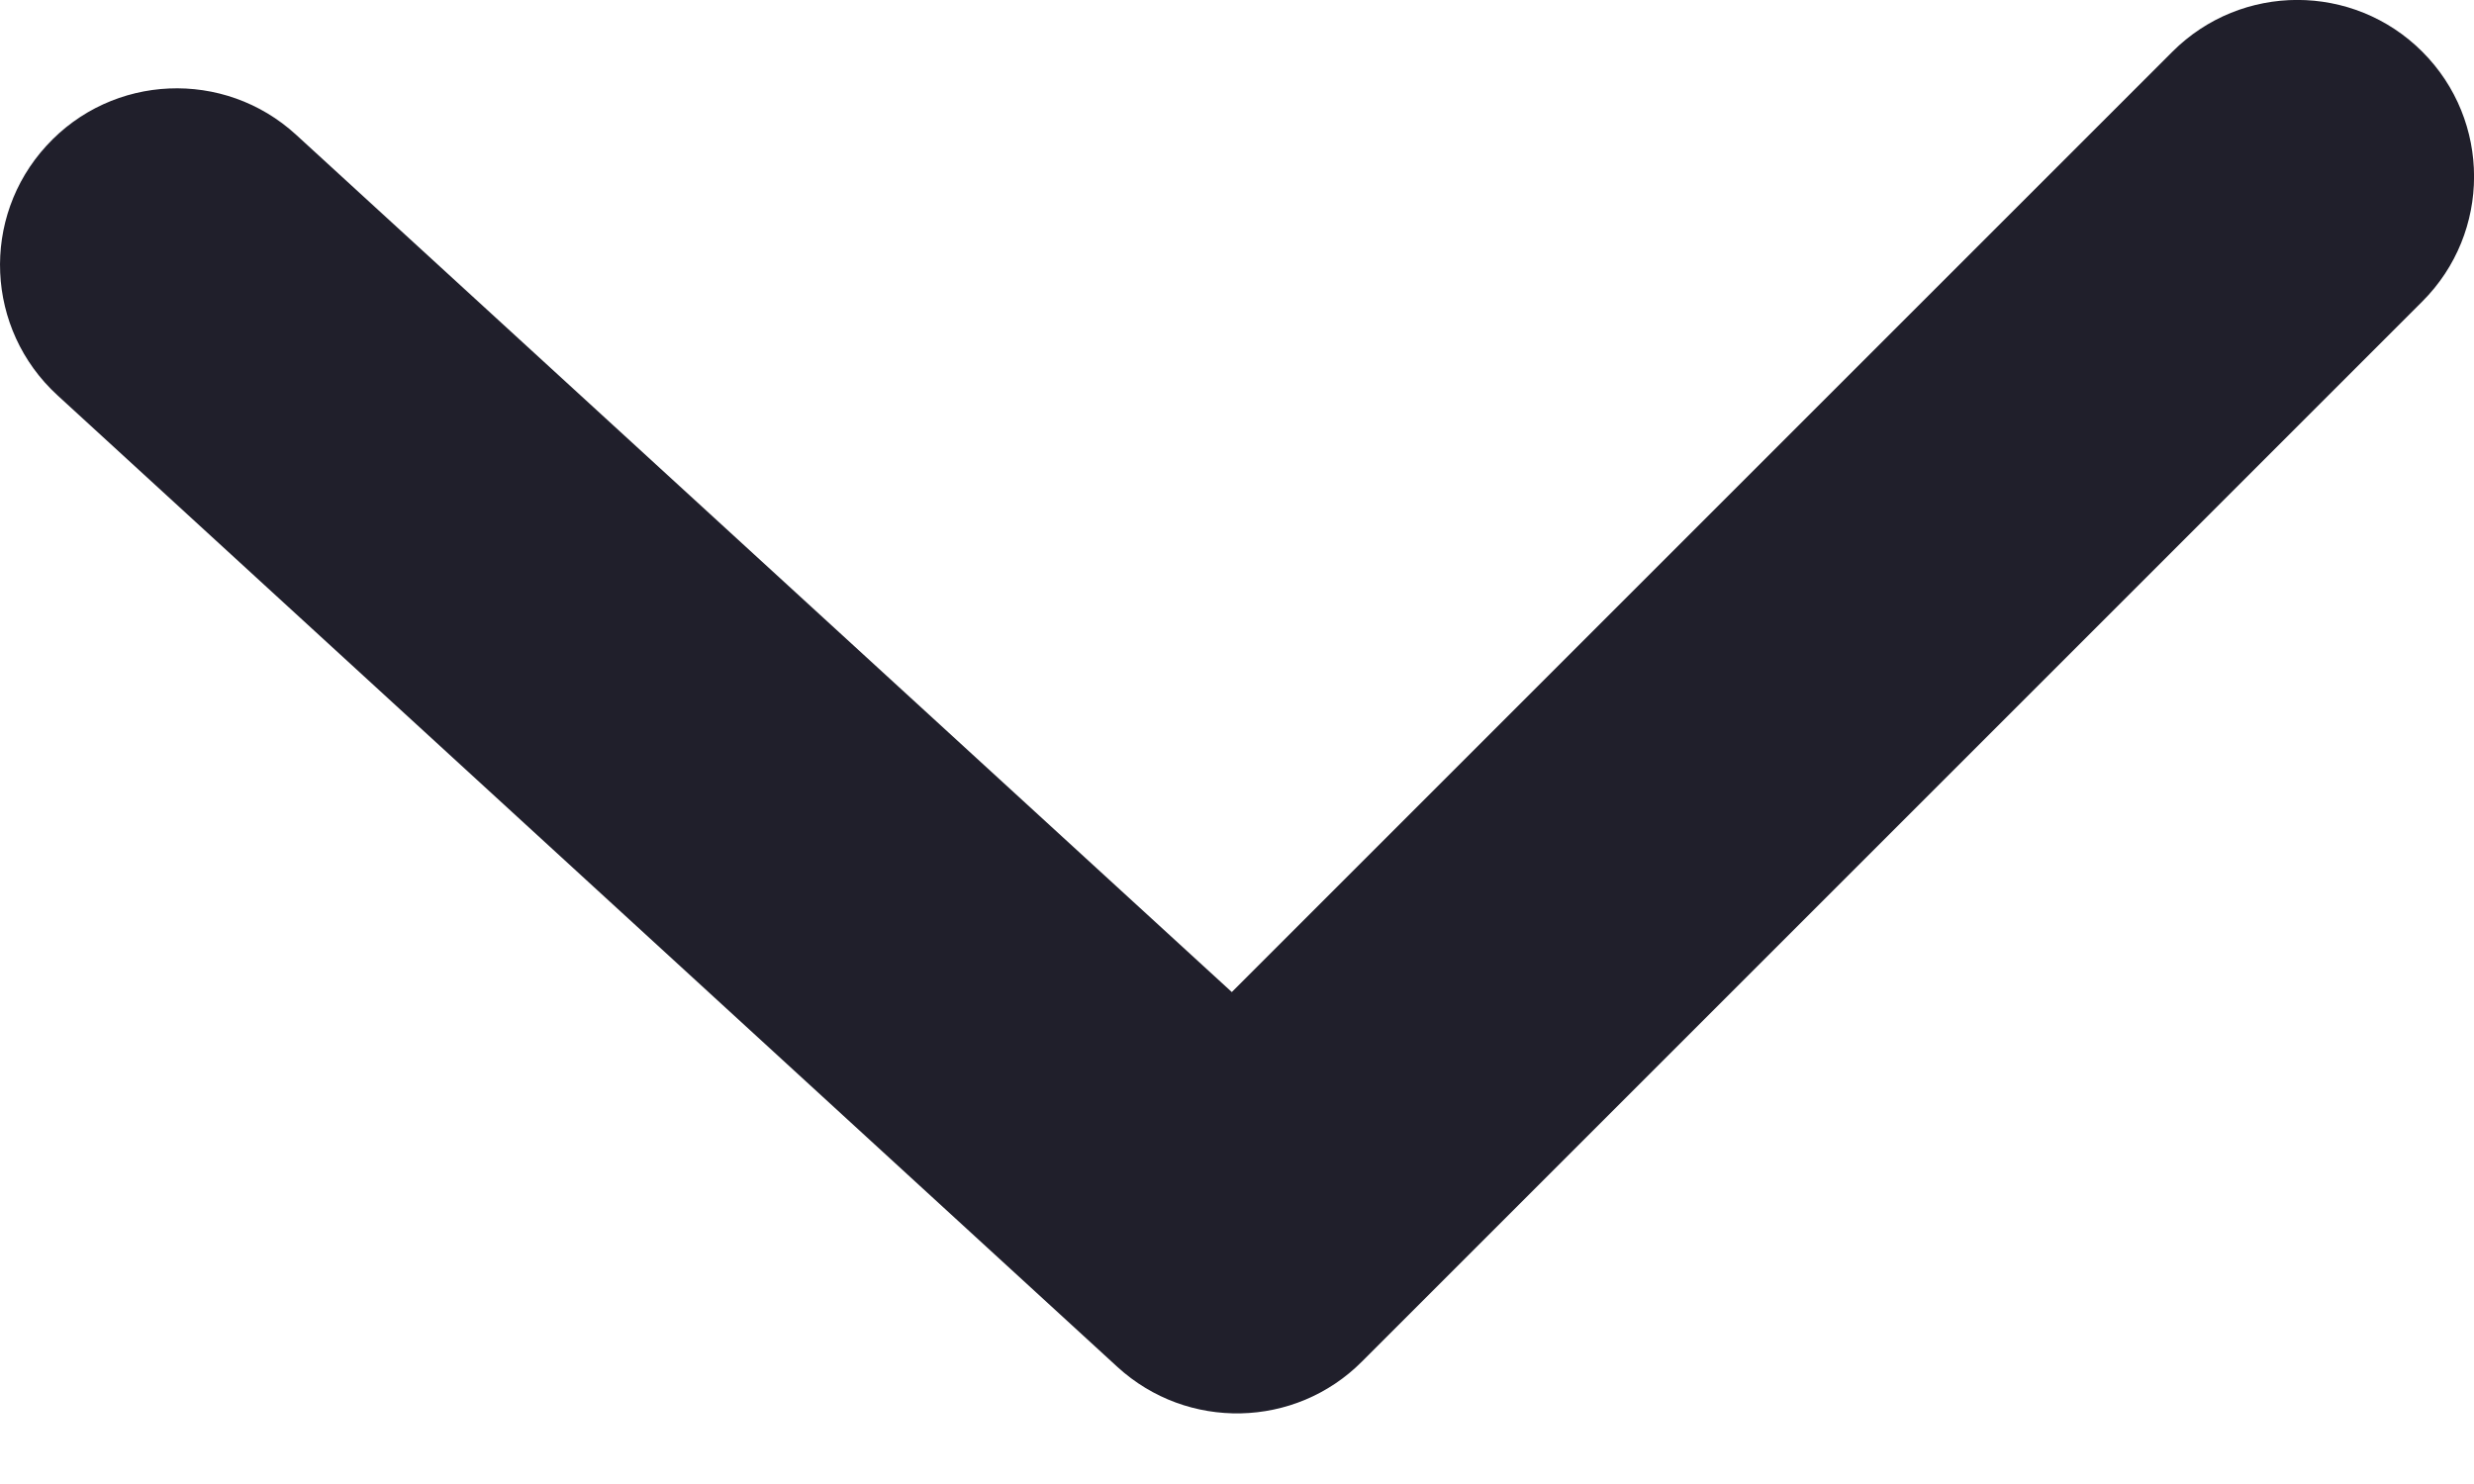 <svg width="10" height="6" viewBox="0 0 10 6" fill="none" xmlns="http://www.w3.org/2000/svg">
<path d="M8.781 0.209C9.06 -0.07 9.512 -0.07 9.791 0.209C10.07 0.488 10.07 0.94 9.791 1.219L5.505 5.505C5.235 5.776 4.799 5.785 4.517 5.527L0.232 1.598C-0.059 1.331 -0.079 0.88 0.188 0.589C0.454 0.298 0.906 0.278 1.197 0.545L4.979 4.011L8.781 0.209Z" fill="#201F2B"/>
</svg>
